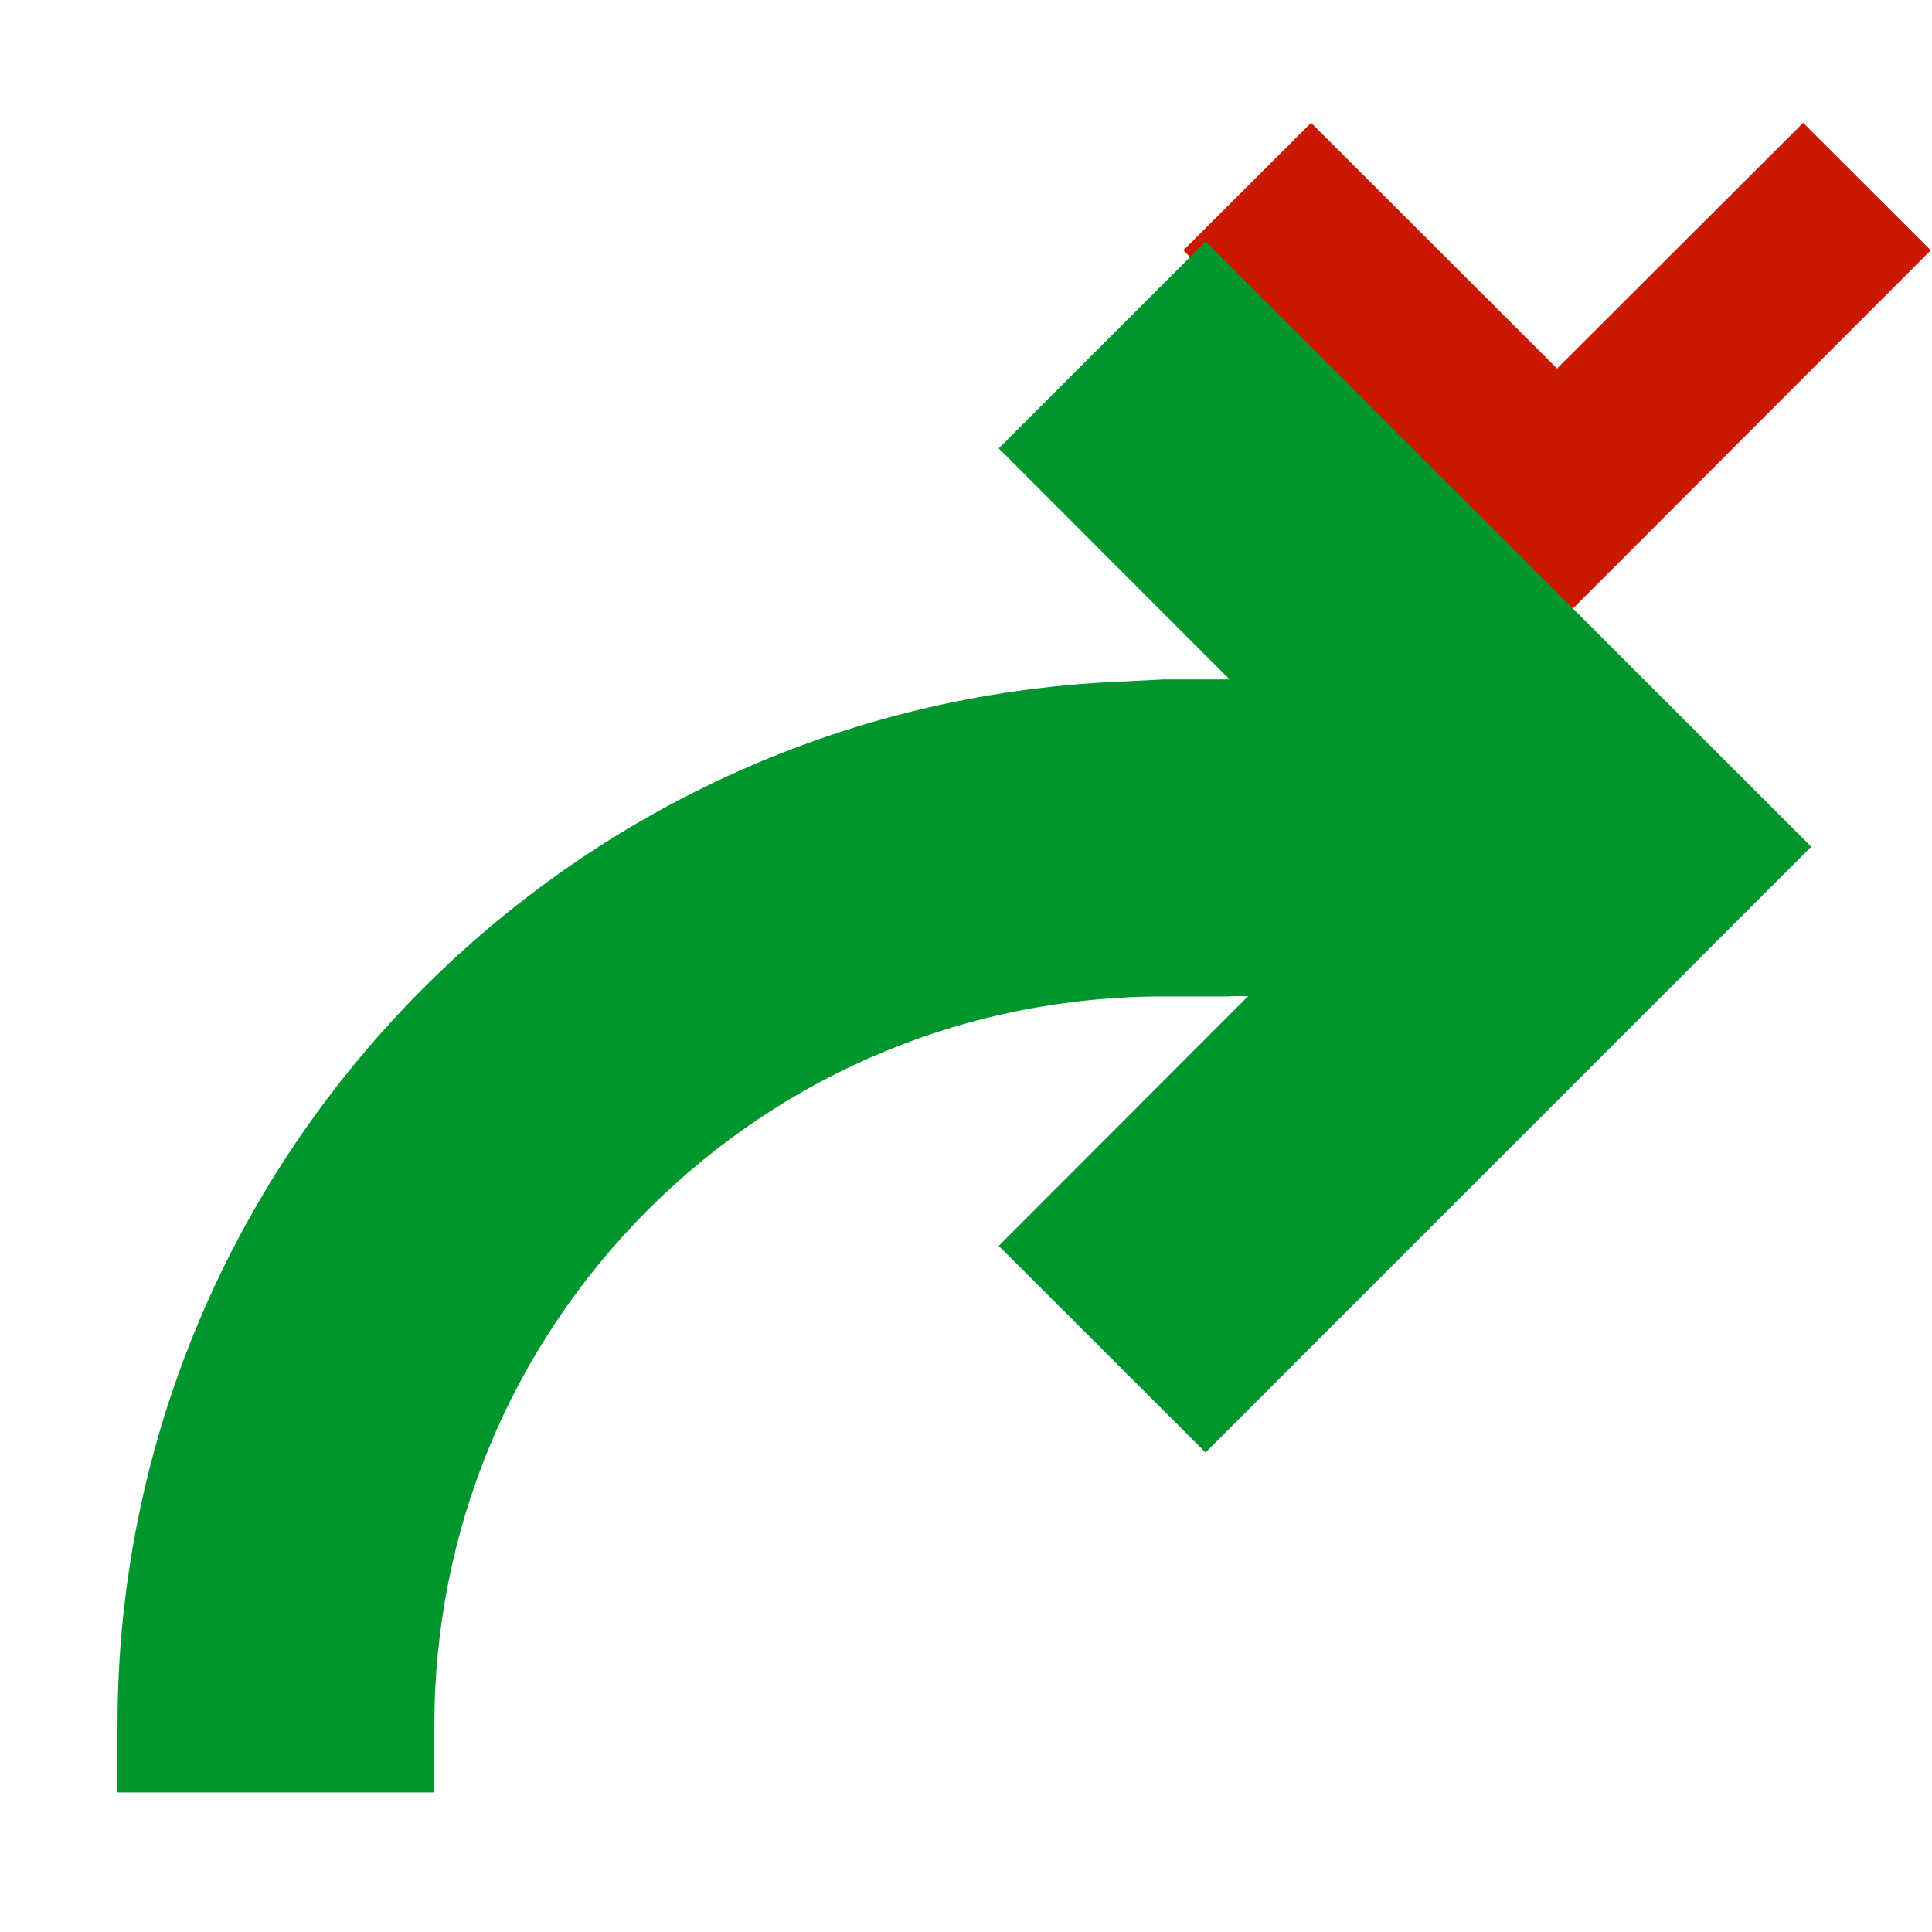 <?xml version="1.0"?><!DOCTYPE svg PUBLIC "-//W3C//DTD SVG 1.1//EN" "http://www.w3.org/Graphics/SVG/1.1/DTD/svg11.dtd"><svg width="16px" height="16px" xmlns="http://www.w3.org/2000/svg" viewBox="0 0 16 16" shape-rendering="geometricPrecision" fill="#00962d"><defs><mask id="move_down-path"><rect fill="#fff" width="100%" height="100%"/><polygon points="14.934,-0.397 12.895,1.639 10.858,-0.397 8.386,2.073 12.897,6.583 17.404,2.073 " fill="#000"/></mask></defs><polygon points="12.895,3.052 10.858,1.017 9.8,2.073 12.897,5.169 15.99,2.073 14.933,1.017 " fill="#cb1800"/><path mask="url(#move_down-path)" d="M9.985,2L8.271,3.713l1.912,1.914H9.637L9.273,5.645c-4.608,0.196-8.3,3.993-8.3,8.646v0.553h2.624v-0.553 c0-1.611,0.628-3.128,1.768-4.271c1.142-1.14,2.659-1.768,4.272-1.768h0.552V8.25h0.147l-2.065,2.068l1.713,1.711L15,7.012L9.985,2 z"/></svg>